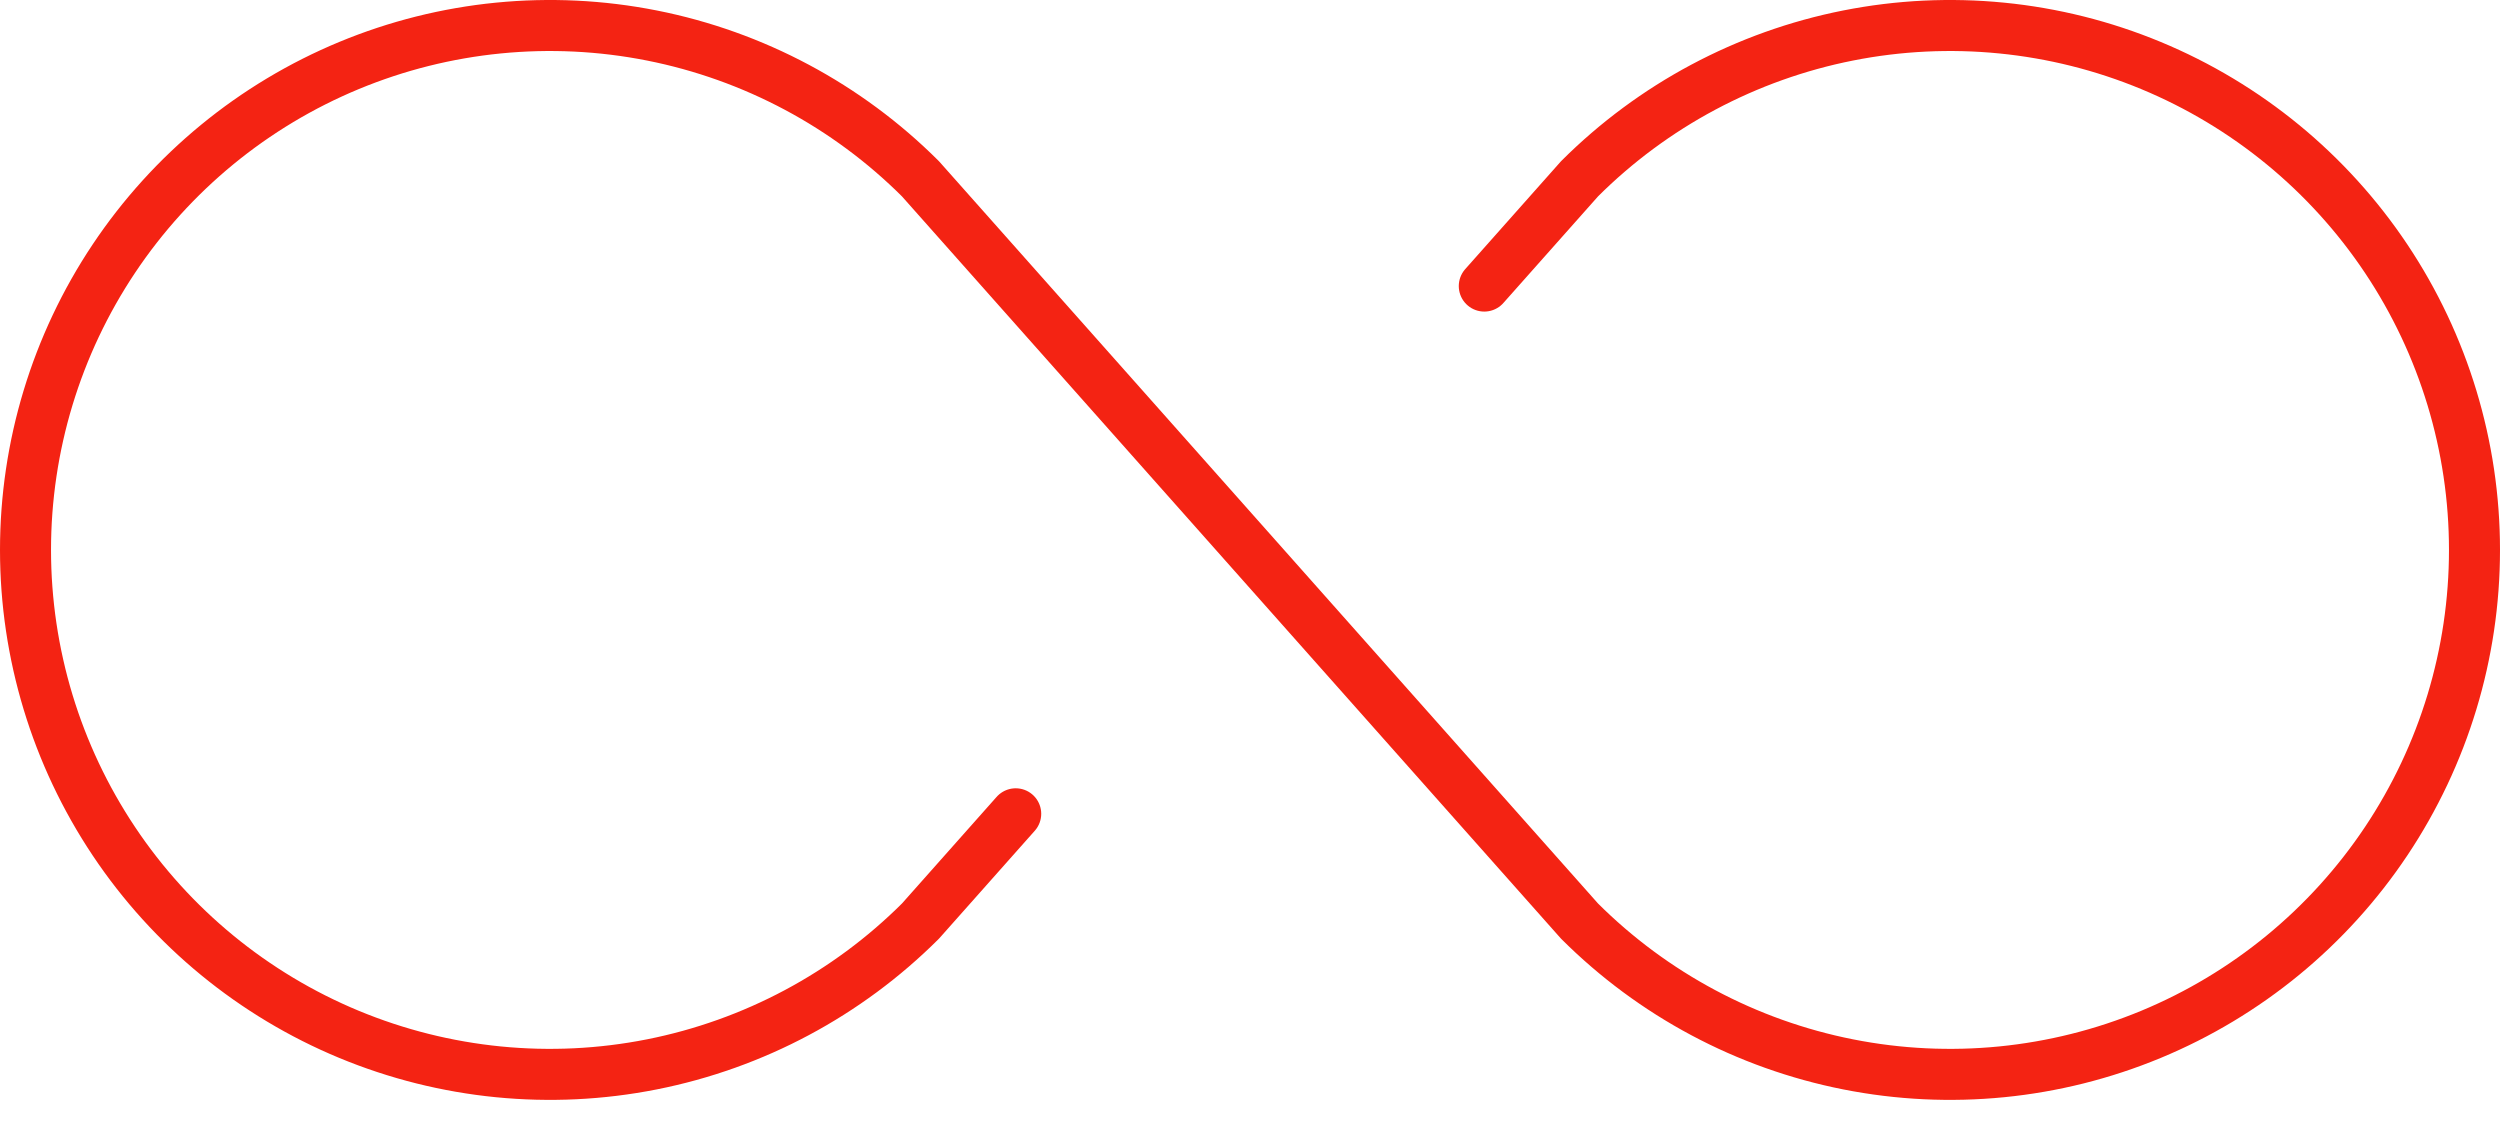<svg width="98" height="44" viewBox="0 0 98 44" fill="none" xmlns="http://www.w3.org/2000/svg">
<path d="M39.816 31.901L36.082 36.107C33.205 38.978 29.542 40.933 25.555 41.723C21.568 42.514 17.437 42.104 13.682 40.547C9.928 38.99 6.719 36.355 4.462 32.975C2.205 29.595 1 25.622 1 21.558C1 17.493 2.205 13.52 4.462 10.14C6.719 6.76 9.928 4.125 13.682 2.568C17.437 1.011 21.568 0.602 25.555 1.392C29.542 2.183 33.205 4.137 36.082 7.009L61.918 36.107C64.795 38.978 68.458 40.933 72.445 41.723C76.432 42.514 80.563 42.104 84.318 40.547C88.072 38.99 91.281 36.355 93.538 32.975C95.795 29.595 97 25.622 97 21.558C97 17.493 95.795 13.52 93.538 10.14C91.281 6.76 88.072 4.125 84.318 2.568C80.563 1.011 76.432 0.602 72.445 1.392C68.458 2.183 64.795 4.137 61.918 7.009L58.184 11.214" stroke="#F42313" stroke-width="2" stroke-linecap="round" stroke-linejoin="round"/>
</svg>
